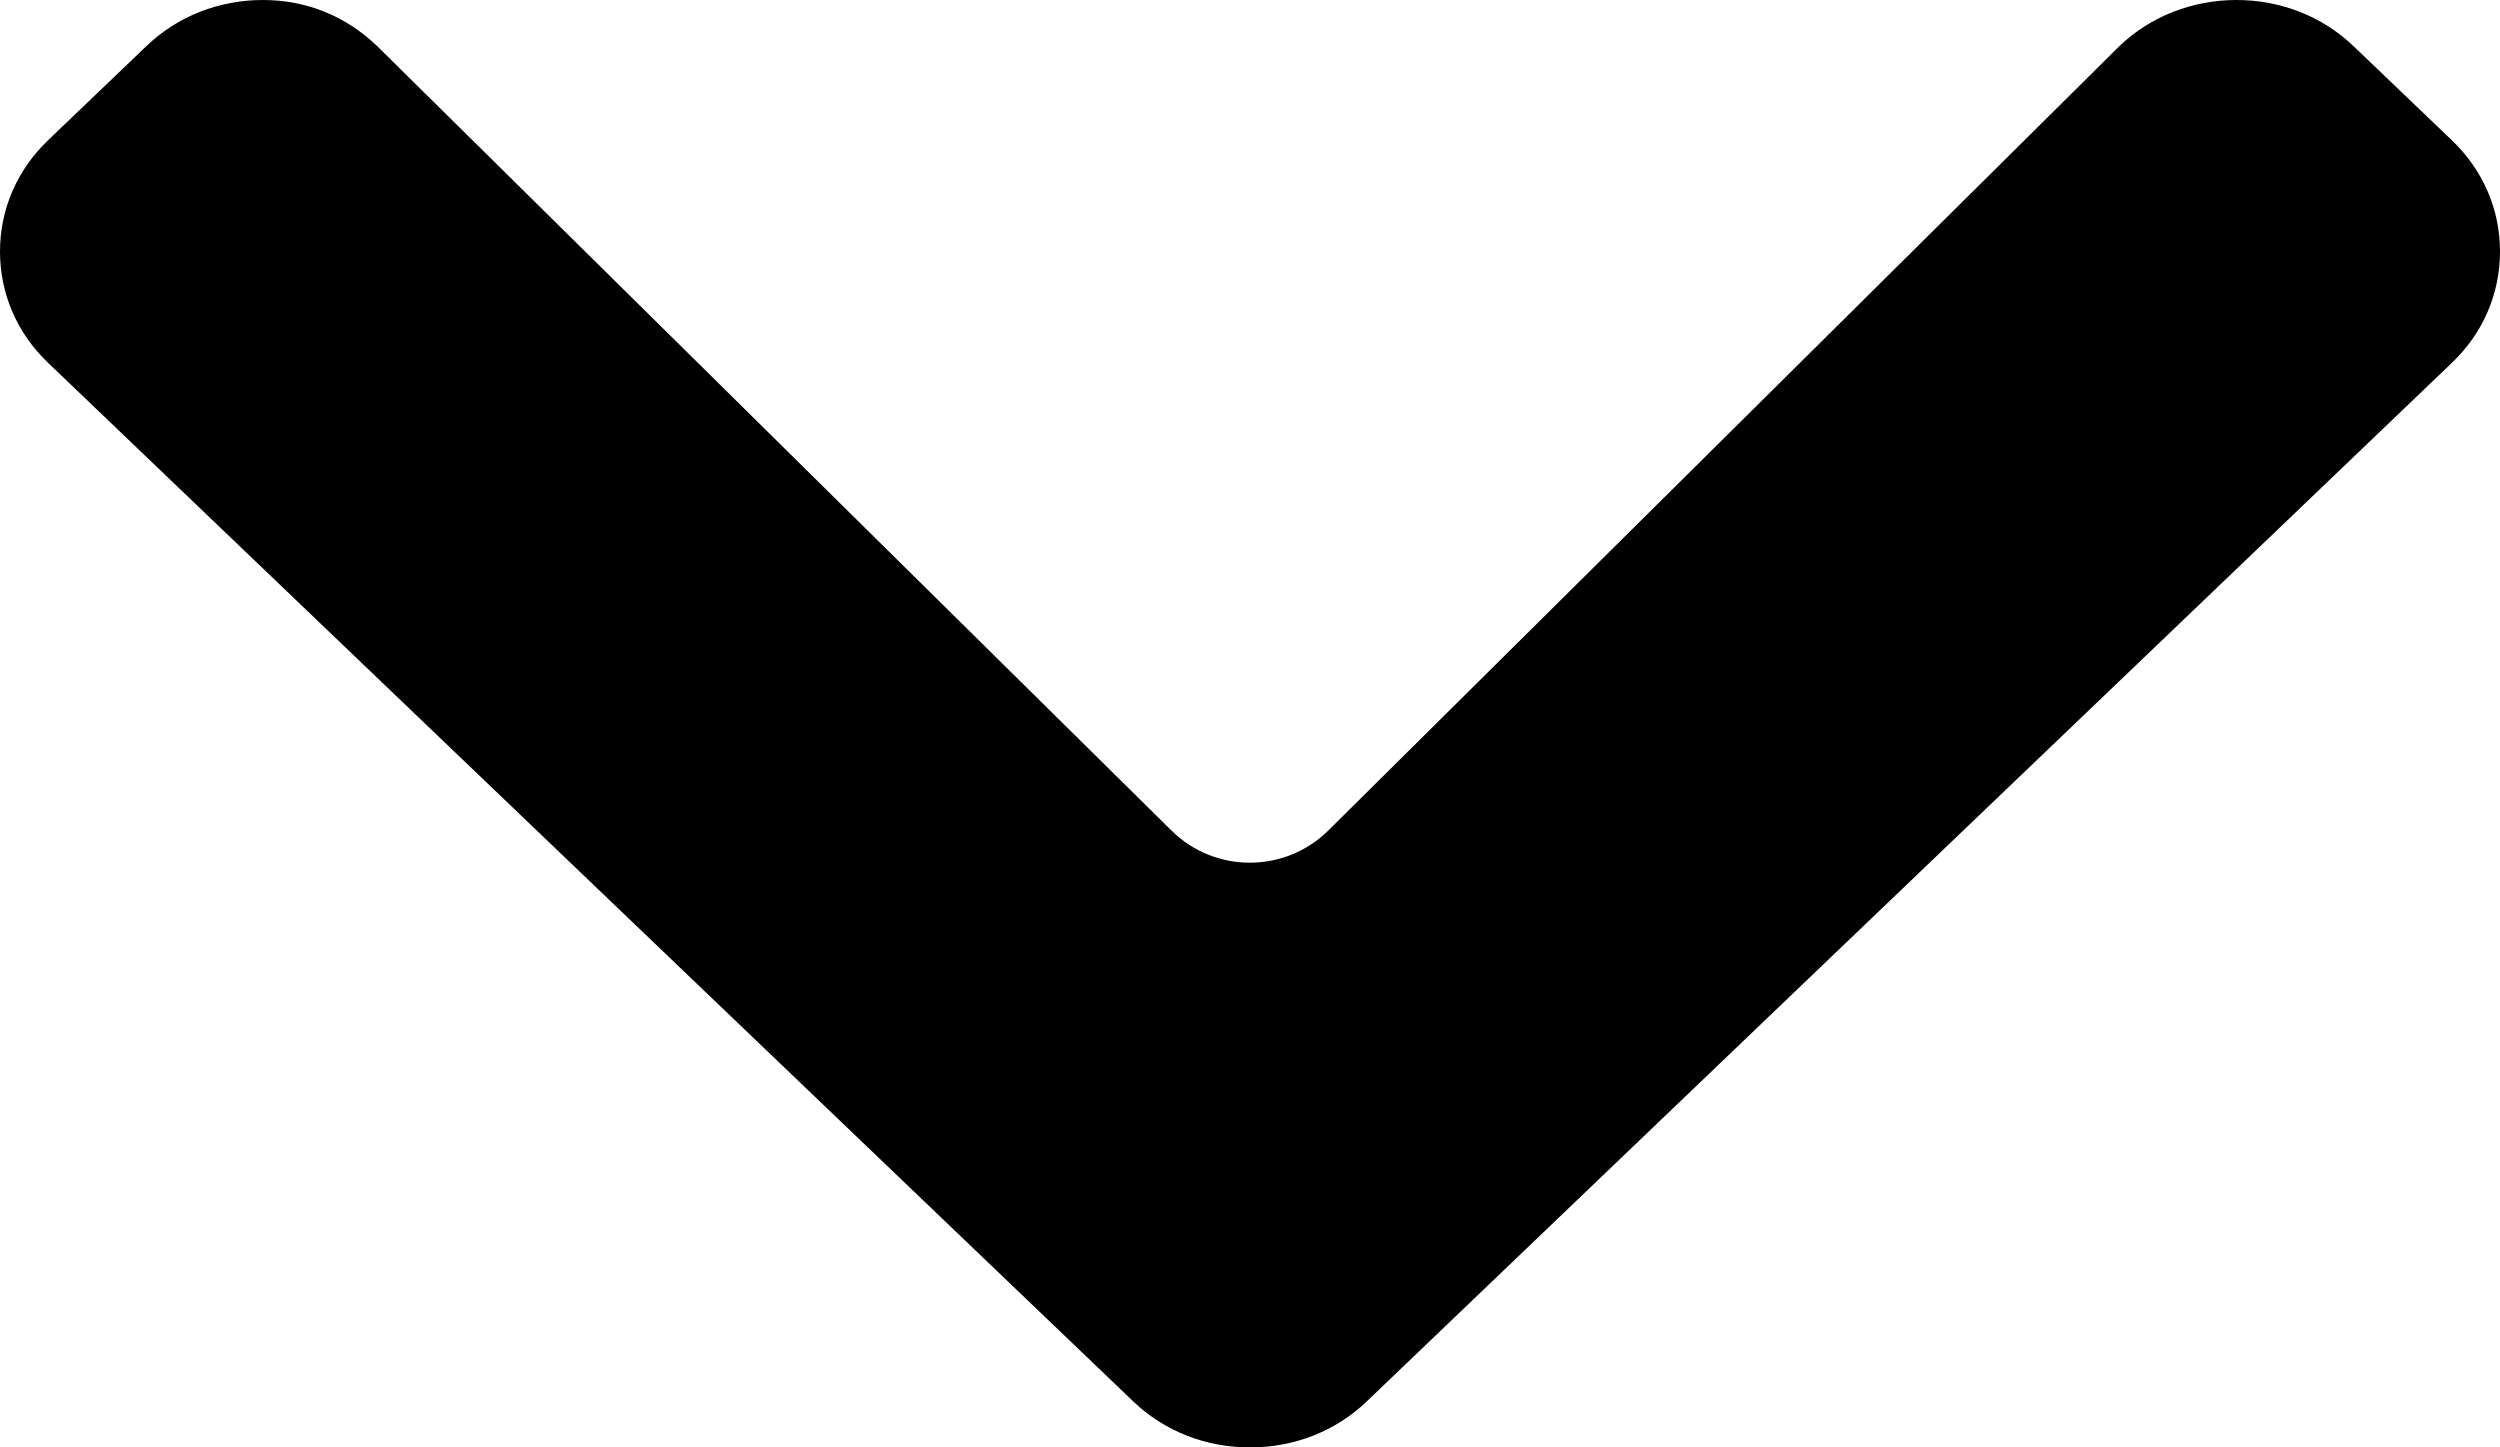 <svg viewBox="0 0 19 11" xmlns="http://www.w3.org/2000/svg">
  <g stroke="none" stroke-width="1" fill="none" fill-rule="evenodd">
    <g transform="translate(-234, -117)" fill="currentColor" fill-rule="nonzero">
      <g transform="translate(243.5, 122.5) scale(-1, 1) rotate(-90) translate(-243.5, -122.5) translate(238, 113)">
        <path d="M10.651,2.891 C10.876,2.656 11,2.337 11,2.002 C11,1.667 10.876,1.351 10.651,1.115 L9.934,0.366 C9.709,0.13 9.409,0 9.089,0 C8.768,0 8.468,0.129 8.243,0.365 L0.349,8.613 C0.123,8.849 -0.001,9.164 4.76807039e-06,9.499 C-0.001,9.836 0.123,10.151 0.349,10.387 L8.243,18.635 C8.468,18.871 8.768,19 9.089,19 C9.409,19 9.709,18.87 9.934,18.635 L10.651,17.886 C10.876,17.651 11,17.337 11,17.002 C11,16.668 10.876,16.37 10.651,16.135 L4.689,10.098 C4.361,9.767 4.362,9.234 4.69,8.903 L10.651,2.891 Z"></path>
        </g>
      </g>
  </g>
</svg>

